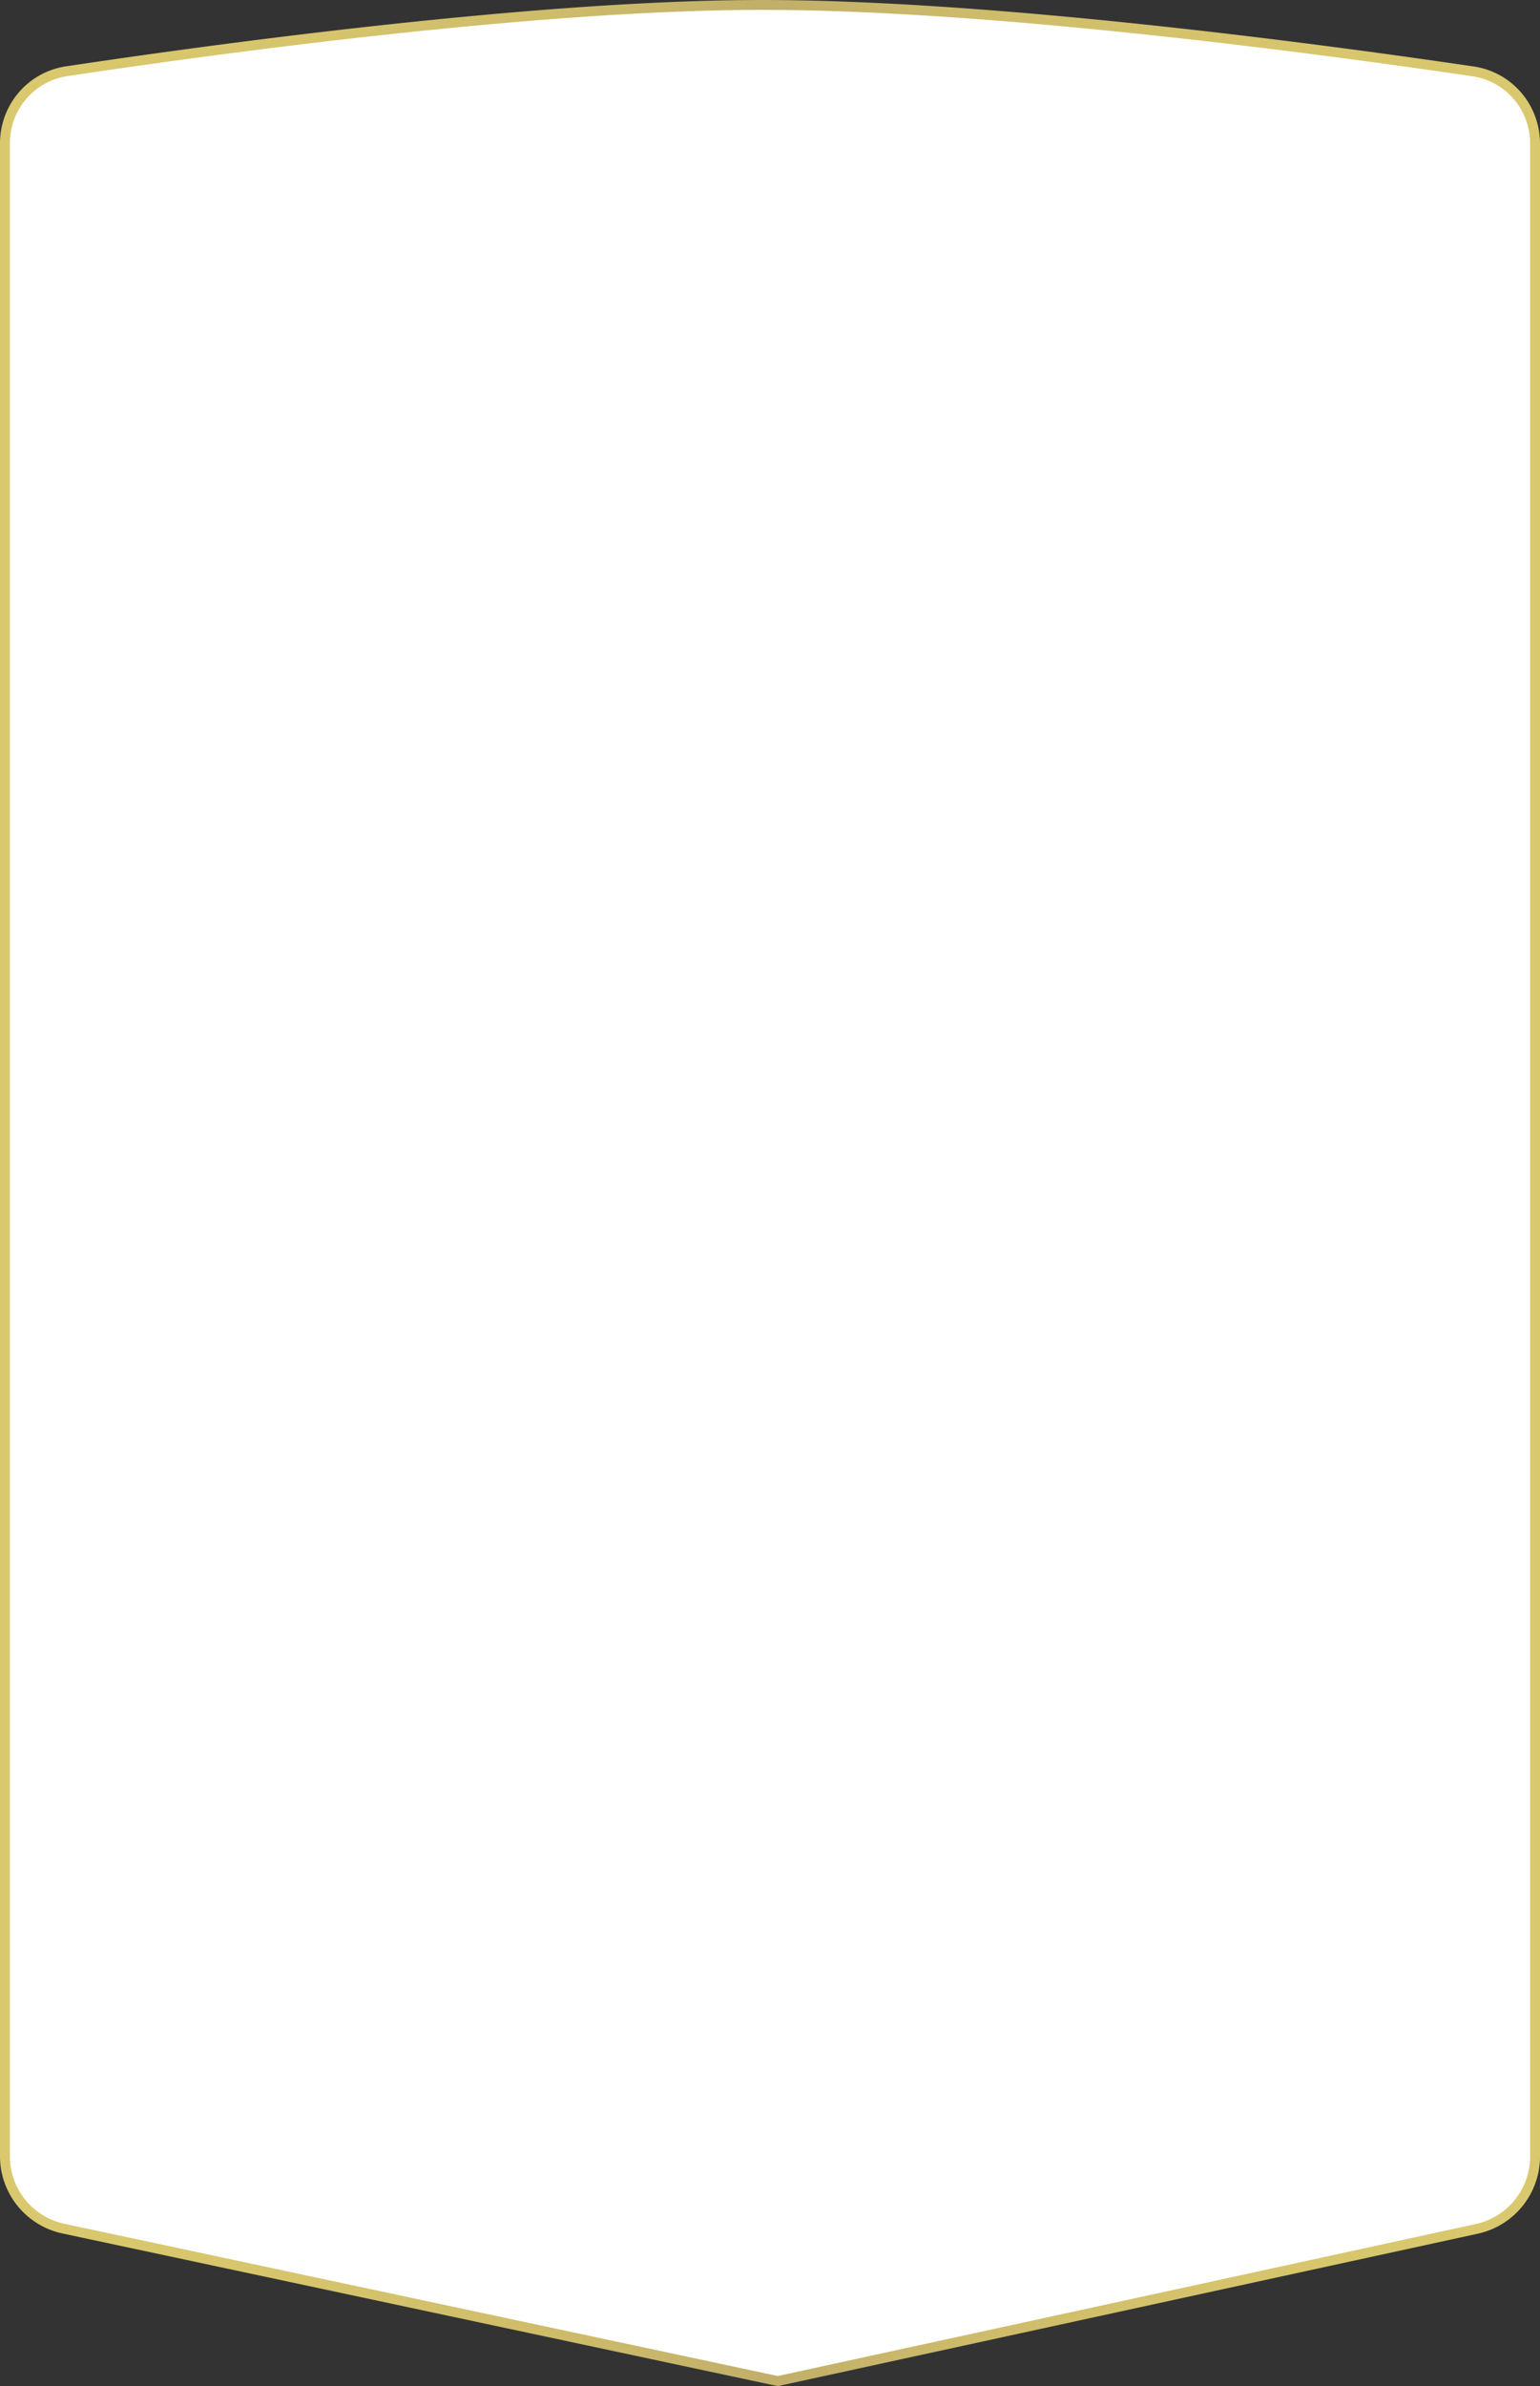 <svg width="312" height="483" fill="none" xmlns="http://www.w3.org/2000/svg"><rect width="100%" height="100%" fill="#333333" stroke="none"/><path d="M1 29.048c0-7.344 5.274-13.54 12.524-14.63C41.61 10.195 107.863 1.034 154.143 1c47.548-.035 115.683 9.223 144.287 13.448C305.7 15.52 311 21.726 311 29.086V436.52a14.99 14.99 0 01-11.811 14.648l-141.615 30.809-144.702-30.851A14.986 14.986 0 011 436.468V29.048z" fill="#fff" vector-effect="non-scaling-stroke" stroke="url(#paint0_linear_1771_142223)" stroke-width="2"/><defs><linearGradient id="paint0_linear_1771_142223" x1="-8.966" y1="241.621" x2="321.04" y2="241.621" gradientUnits="userSpaceOnUse"><stop stop-color="#DAC96D"/><stop offset=".21" stop-color="#D6C56C"/><stop offset=".38" stop-color="#CDBB6B"/><stop offset=".5" stop-color="#C1AF6A"/><stop offset=".62" stop-color="#CDBB6B"/><stop offset=".79" stop-color="#D6C56C"/><stop offset="1" stop-color="#DAC96D"/></linearGradient></defs></svg>